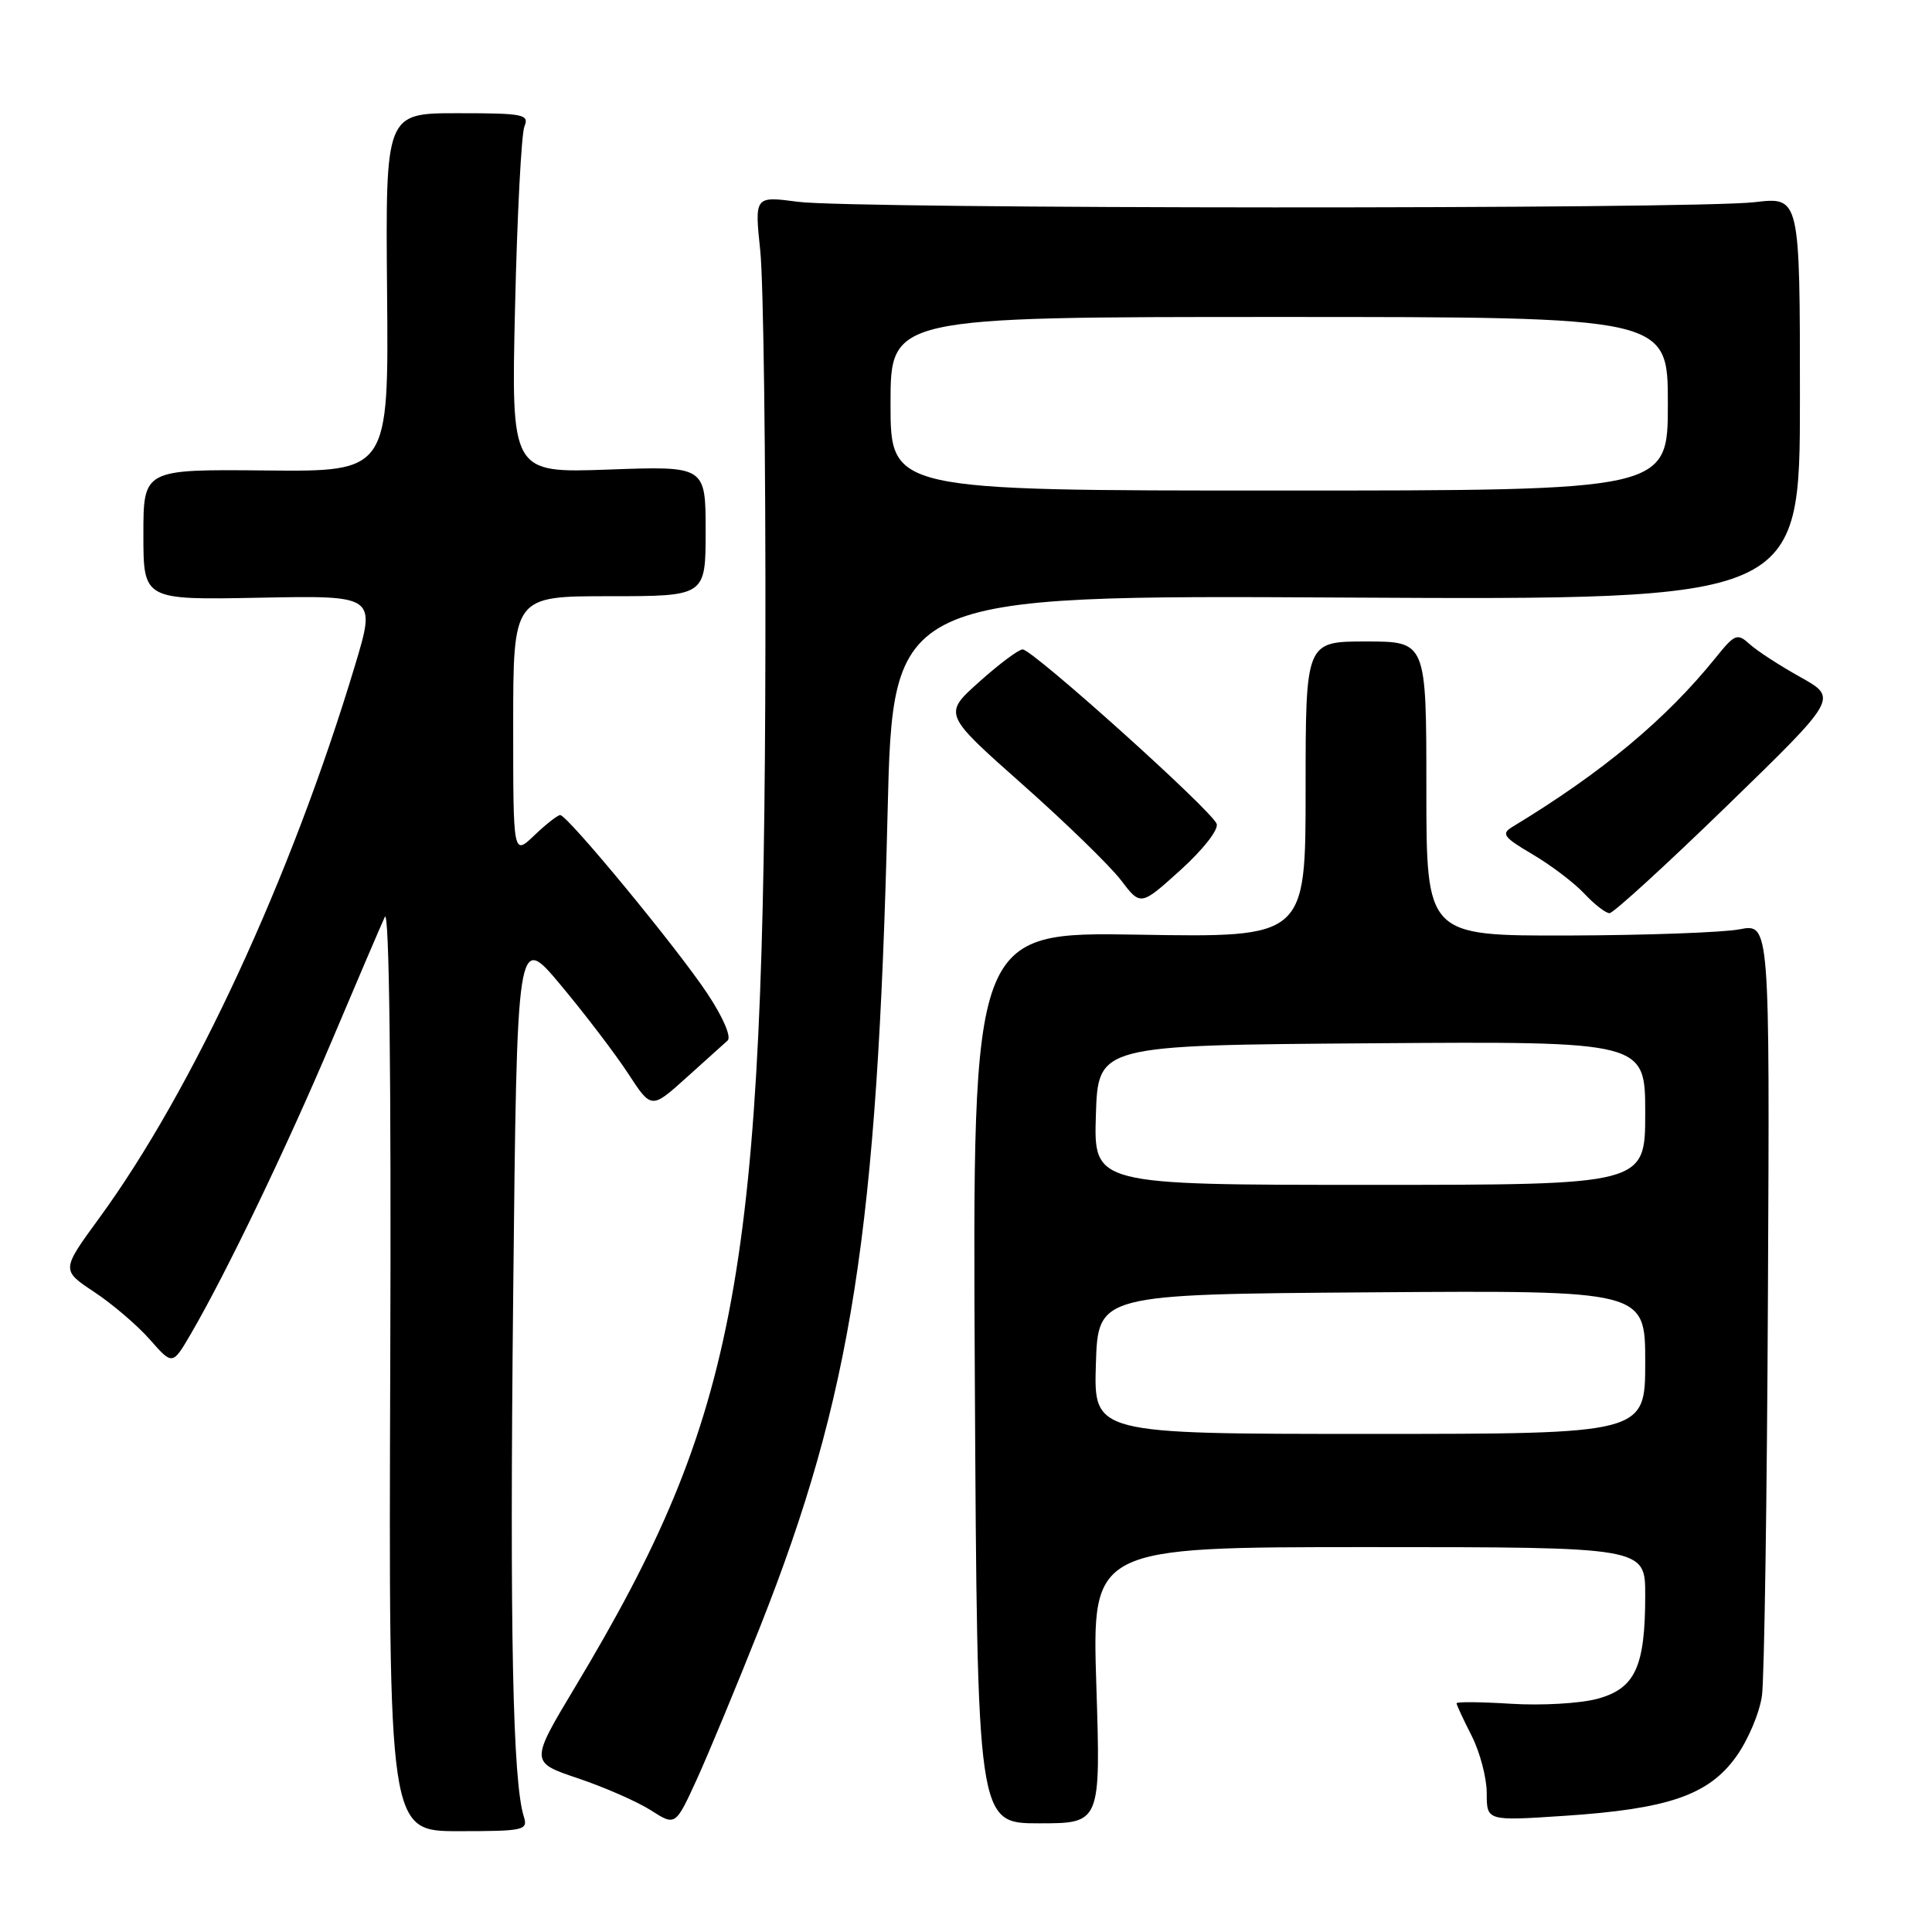 <?xml version="1.0" encoding="UTF-8" standalone="no"?>
<!DOCTYPE svg PUBLIC "-//W3C//DTD SVG 1.1//EN" "http://www.w3.org/Graphics/SVG/1.1/DTD/svg11.dtd" >
<svg xmlns="http://www.w3.org/2000/svg" xmlns:xlink="http://www.w3.org/1999/xlink" version="1.1" viewBox="0 0 256 256">
 <g >
 <path fill="currentColor"
d=" M 69.41 240.71 C 67.94 236.07 67.53 216.30 68.00 171.54 C 68.50 123.58 68.50 123.58 74.31 130.54 C 77.51 134.37 81.52 139.63 83.22 142.23 C 86.31 146.97 86.31 146.97 90.91 142.83 C 93.43 140.55 95.91 138.33 96.41 137.88 C 96.94 137.41 95.81 134.78 93.72 131.64 C 89.73 125.62 75.19 108.00 74.23 108.00 C 73.89 108.00 72.35 109.21 70.80 110.69 C 68.00 113.37 68.00 113.37 68.00 96.19 C 68.00 79.00 68.00 79.00 80.75 79.00 C 93.50 79.00 93.50 79.00 93.50 70.38 C 93.50 61.75 93.50 61.75 80.62 62.22 C 67.73 62.68 67.73 62.68 68.25 40.59 C 68.53 28.44 69.09 17.71 69.49 16.75 C 70.15 15.15 69.37 15.00 60.65 15.00 C 51.08 15.00 51.08 15.00 51.29 38.75 C 51.50 62.50 51.50 62.50 35.25 62.34 C 19.00 62.18 19.00 62.18 19.00 70.84 C 19.00 79.50 19.00 79.50 34.41 79.20 C 49.83 78.90 49.83 78.90 47.03 88.20 C 38.60 116.23 25.55 144.42 13.15 161.40 C 8.11 168.30 8.11 168.30 12.51 171.21 C 14.92 172.81 18.24 175.65 19.88 177.52 C 22.86 180.91 22.86 180.91 25.31 176.71 C 30.02 168.62 38.02 151.97 44.02 137.79 C 47.34 129.93 50.48 122.60 50.99 121.50 C 51.58 120.24 51.85 142.38 51.71 181.07 C 51.50 242.64 51.50 242.64 60.76 242.64 C 69.45 242.64 69.98 242.52 69.41 240.71 Z  M 100.72 215.55 C 112.85 184.91 116.27 163.03 117.61 107.68 C 118.31 78.85 118.31 78.85 178.40 79.18 C 238.50 79.50 238.50 79.50 238.50 52.79 C 238.50 26.08 238.50 26.08 232.50 26.79 C 224.43 27.74 113.02 27.70 105.74 26.74 C 99.98 25.98 99.98 25.98 100.74 33.24 C 101.16 37.23 101.47 60.75 101.42 85.50 C 101.28 168.86 97.91 187.34 76.23 223.50 C 70.23 233.50 70.23 233.50 76.60 235.64 C 80.10 236.82 84.44 238.72 86.24 239.87 C 89.50 241.96 89.50 241.96 92.35 235.73 C 93.91 232.30 97.68 223.22 100.72 215.55 Z  M 145.27 223.30 C 144.69 205.00 144.69 205.00 181.35 205.00 C 218.00 205.00 218.00 205.00 218.00 211.35 C 218.00 220.87 216.68 223.74 211.66 225.10 C 209.37 225.72 204.24 226.01 200.25 225.76 C 196.26 225.51 193.00 225.48 193.00 225.69 C 193.00 225.90 193.90 227.84 195.00 230.00 C 196.10 232.16 197.00 235.58 197.00 237.60 C 197.00 241.29 197.00 241.29 207.25 240.61 C 221.03 239.70 226.35 237.88 230.02 232.81 C 231.60 230.63 233.16 226.96 233.47 224.67 C 233.78 222.38 234.14 198.42 234.26 171.43 C 234.50 122.36 234.50 122.36 230.50 123.14 C 228.30 123.56 218.06 123.93 207.75 123.96 C 189.00 124.00 189.00 124.00 189.00 104.50 C 189.00 85.00 189.00 85.00 181.00 85.00 C 173.00 85.00 173.00 85.00 173.00 104.61 C 173.00 124.22 173.00 124.22 150.92 123.85 C 128.85 123.48 128.85 123.48 129.17 182.54 C 129.49 241.60 129.49 241.60 137.67 241.60 C 145.85 241.60 145.85 241.60 145.27 223.30 Z  M 228.86 106.75 C 243.53 92.50 243.53 92.50 238.58 89.73 C 235.85 88.21 232.82 86.25 231.85 85.36 C 230.20 83.87 229.88 83.99 227.35 87.13 C 220.73 95.34 212.32 102.34 200.41 109.56 C 198.88 110.48 199.22 110.94 203.08 113.21 C 205.51 114.64 208.59 116.98 209.92 118.40 C 211.26 119.83 212.76 121.00 213.27 121.00 C 213.78 121.00 220.79 114.59 228.86 106.75 Z  M 161.21 109.16 C 160.55 107.36 136.78 86.01 135.50 86.05 C 134.95 86.07 132.36 88.01 129.74 90.36 C 124.98 94.62 124.98 94.62 135.44 103.90 C 141.19 108.99 147.07 114.72 148.52 116.61 C 151.14 120.06 151.14 120.06 156.43 115.28 C 159.42 112.57 161.50 109.92 161.21 109.16 Z  M 118.00 53.50 C 118.00 42.00 118.00 42.00 169.50 42.00 C 221.00 42.00 221.00 42.00 221.00 53.50 C 221.00 65.00 221.00 65.00 169.50 65.00 C 118.00 65.00 118.00 65.00 118.00 53.50 Z  M 145.21 180.75 C 145.50 171.50 145.50 171.50 181.75 171.24 C 218.00 170.98 218.00 170.98 218.00 180.49 C 218.00 190.00 218.00 190.00 181.46 190.00 C 144.92 190.00 144.92 190.00 145.21 180.75 Z  M 145.21 147.75 C 145.50 138.50 145.50 138.50 181.75 138.24 C 218.00 137.98 218.00 137.98 218.00 147.49 C 218.00 157.00 218.00 157.00 181.46 157.00 C 144.92 157.00 144.92 157.00 145.21 147.75 Z "/>
</g>
</svg>